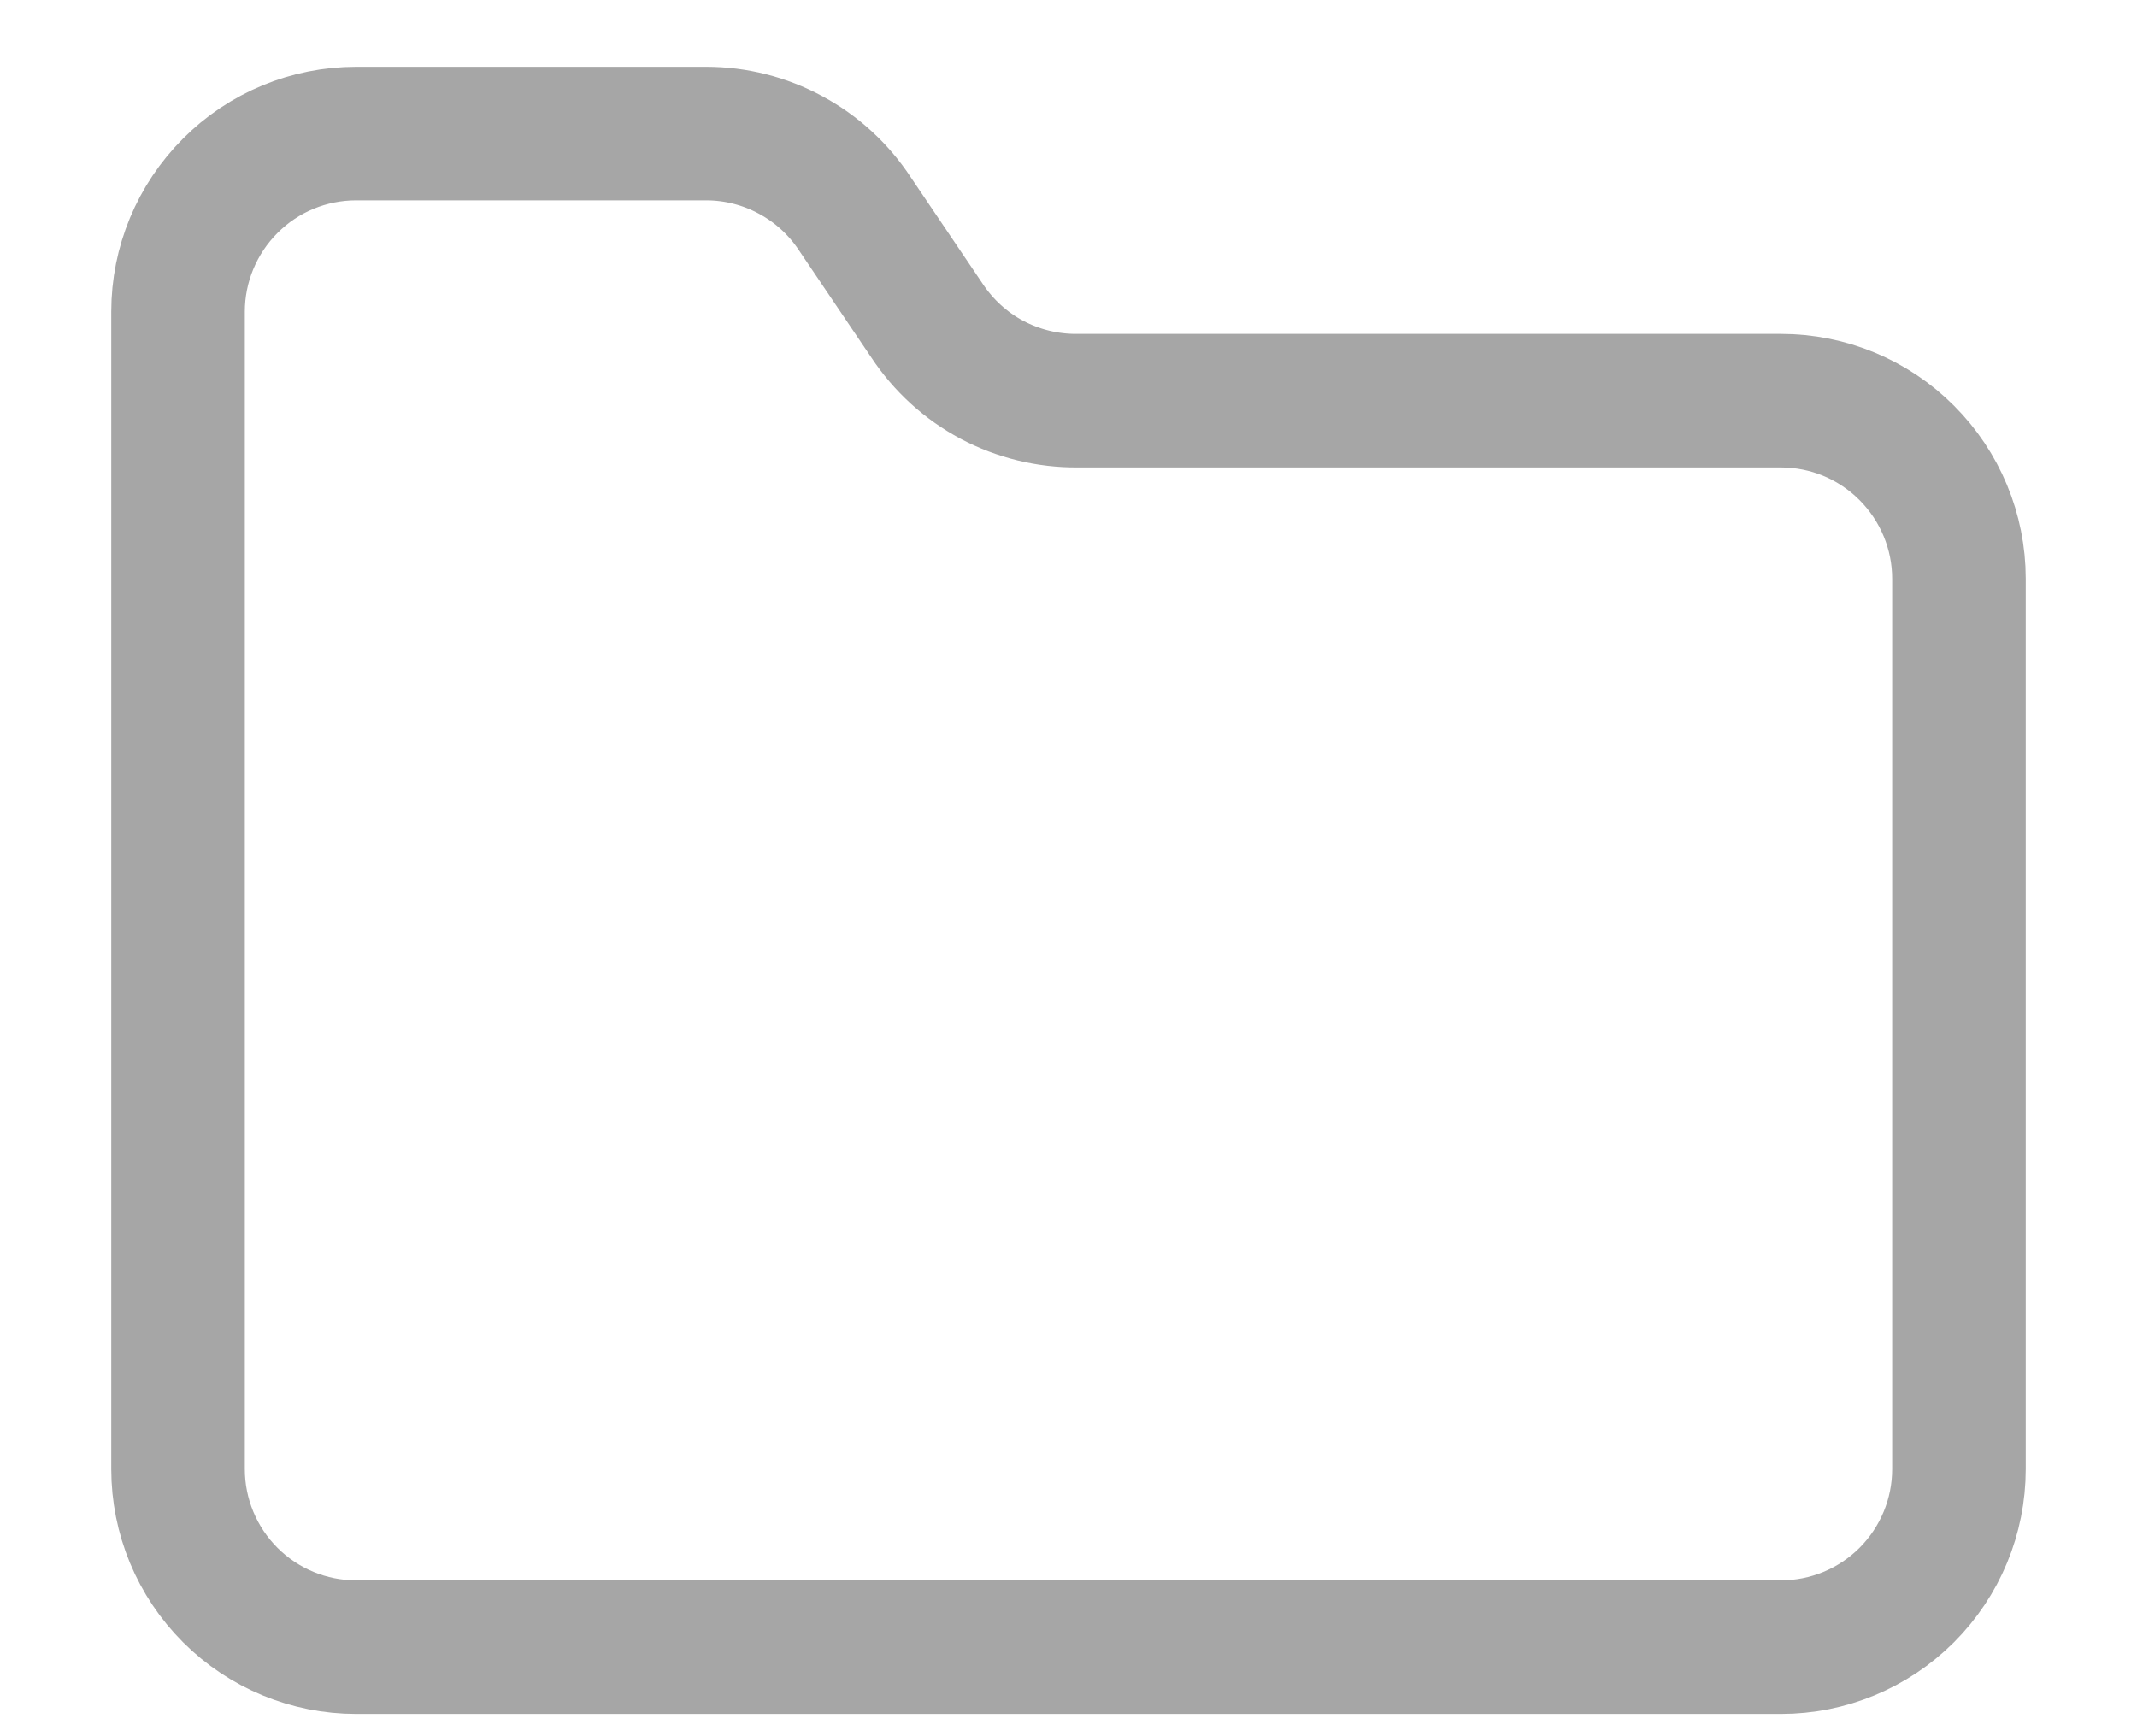 <svg width="16" height="13" viewBox="0 0 16 13" fill="none" xmlns="http://www.w3.org/2000/svg">
<path d="M13.334 12.333C13.687 12.333 14.026 12.193 14.276 11.943C14.526 11.693 14.667 11.354 14.667 11V4.333C14.667 3.98 14.526 3.641 14.276 3.391C14.026 3.14 13.687 3 13.334 3H8.067C7.844 3.002 7.624 2.948 7.427 2.844C7.23 2.739 7.063 2.586 6.94 2.4L6.4 1.6C6.279 1.416 6.113 1.264 5.919 1.16C5.725 1.055 5.508 1 5.287 1H2.667C2.313 1 1.974 1.14 1.724 1.391C1.474 1.641 1.333 1.98 1.333 2.333V11C1.333 11.354 1.474 11.693 1.724 11.943C1.974 12.193 2.313 12.333 2.667 12.333H13.334Z" stroke="#A6A6A6" stroke-linecap="round" stroke-linejoin="round"/>
</svg>
